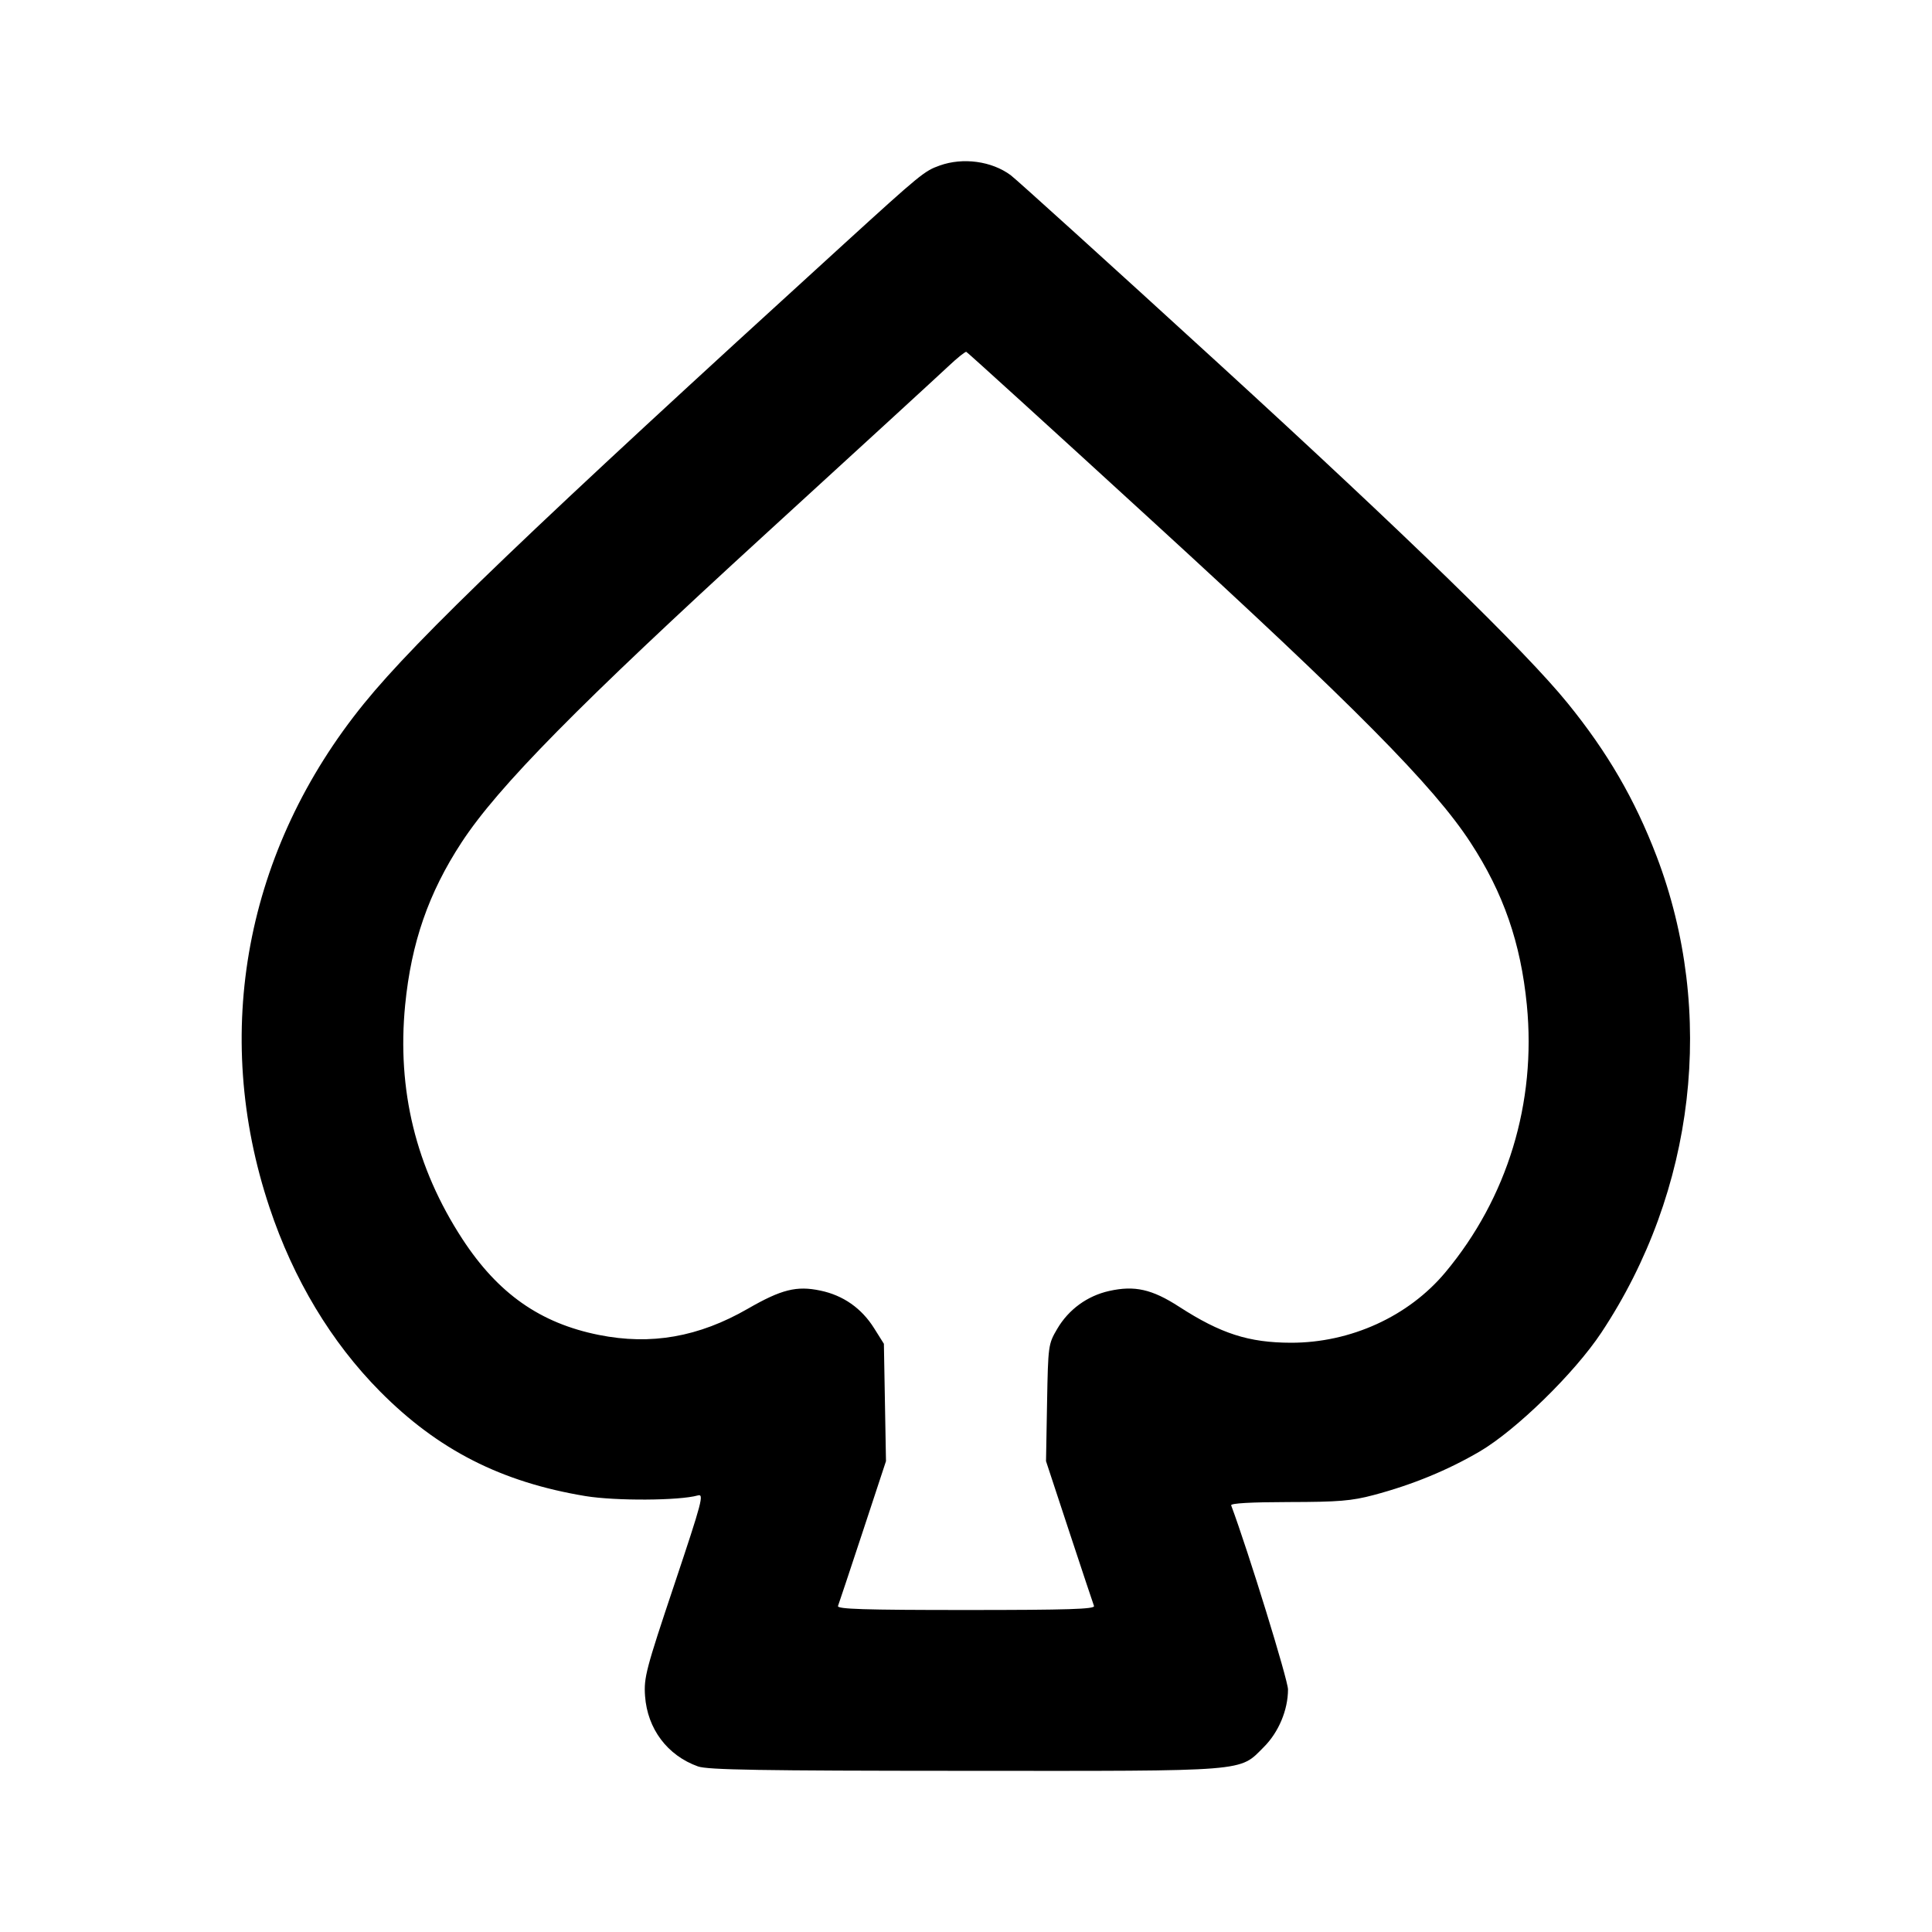 <svg xmlns="http://www.w3.org/2000/svg" width="24" height="24" viewBox="0 0 24 24" fill="none" stroke="currentColor" stroke-width="2" stroke-linecap="round" stroke-linejoin="round"><path d="M11.674 2.056 C 11.483 2.124,11.441 2.158,10.481 3.033 C 6.608 6.562,5.179 7.931,4.524 8.737 C 3.050 10.550,2.622 12.830,3.348 15.000 C 3.646 15.894,4.115 16.673,4.720 17.284 C 5.440 18.011,6.228 18.412,7.274 18.585 C 7.648 18.646,8.437 18.642,8.668 18.577 C 8.748 18.554,8.724 18.645,8.376 19.686 C 8.025 20.734,7.997 20.839,8.013 21.068 C 8.042 21.476,8.290 21.807,8.670 21.943 C 8.790 21.986,9.445 21.997,11.983 21.998 C 15.547 22.000,15.389 22.013,15.701 21.701 C 15.884 21.518,16.000 21.241,16.000 20.987 C 16.000 20.869,15.506 19.268,15.294 18.700 C 15.284 18.674,15.540 18.660,16.010 18.659 C 16.629 18.658,16.789 18.645,17.064 18.572 C 17.549 18.443,17.985 18.263,18.383 18.030 C 18.836 17.763,19.559 17.057,19.892 16.555 C 21.061 14.793,21.318 12.575,20.579 10.637 C 20.308 9.928,19.968 9.343,19.473 8.734 C 18.949 8.088,17.464 6.644,15.139 4.517 C 13.790 3.283,12.627 2.230,12.555 2.176 C 12.318 2.001,11.963 1.953,11.674 2.056 M14.304 6.463 C 16.826 8.771,17.812 9.767,18.267 10.466 C 18.677 11.094,18.891 11.713,18.967 12.484 C 19.086 13.700,18.726 14.881,17.956 15.804 C 17.499 16.352,16.779 16.681,16.037 16.680 C 15.512 16.679,15.165 16.567,14.648 16.233 C 14.311 16.015,14.095 15.966,13.778 16.037 C 13.506 16.098,13.275 16.266,13.133 16.508 C 13.022 16.697,13.020 16.713,13.007 17.425 L 12.994 18.151 13.282 19.025 C 13.441 19.506,13.579 19.922,13.590 19.950 C 13.605 19.989,13.270 20.000,12.000 20.000 C 10.730 20.000,10.395 19.989,10.410 19.950 C 10.421 19.922,10.559 19.506,10.718 19.025 L 11.006 18.151 10.993 17.422 L 10.980 16.693 10.860 16.502 C 10.704 16.252,10.475 16.091,10.190 16.032 C 9.896 15.970,9.707 16.017,9.289 16.258 C 8.679 16.609,8.087 16.713,7.439 16.583 C 6.709 16.437,6.185 16.068,5.743 15.390 C 5.166 14.504,4.930 13.539,5.033 12.484 C 5.109 11.712,5.323 11.093,5.733 10.466 C 6.186 9.773,7.188 8.757,9.520 6.624 C 10.653 5.588,11.670 4.655,11.780 4.551 C 11.890 4.447,11.991 4.366,12.004 4.371 C 12.018 4.376,13.053 5.317,14.304 6.463 " stroke="none" fill-rule="evenodd" fill="black"></path></svg>